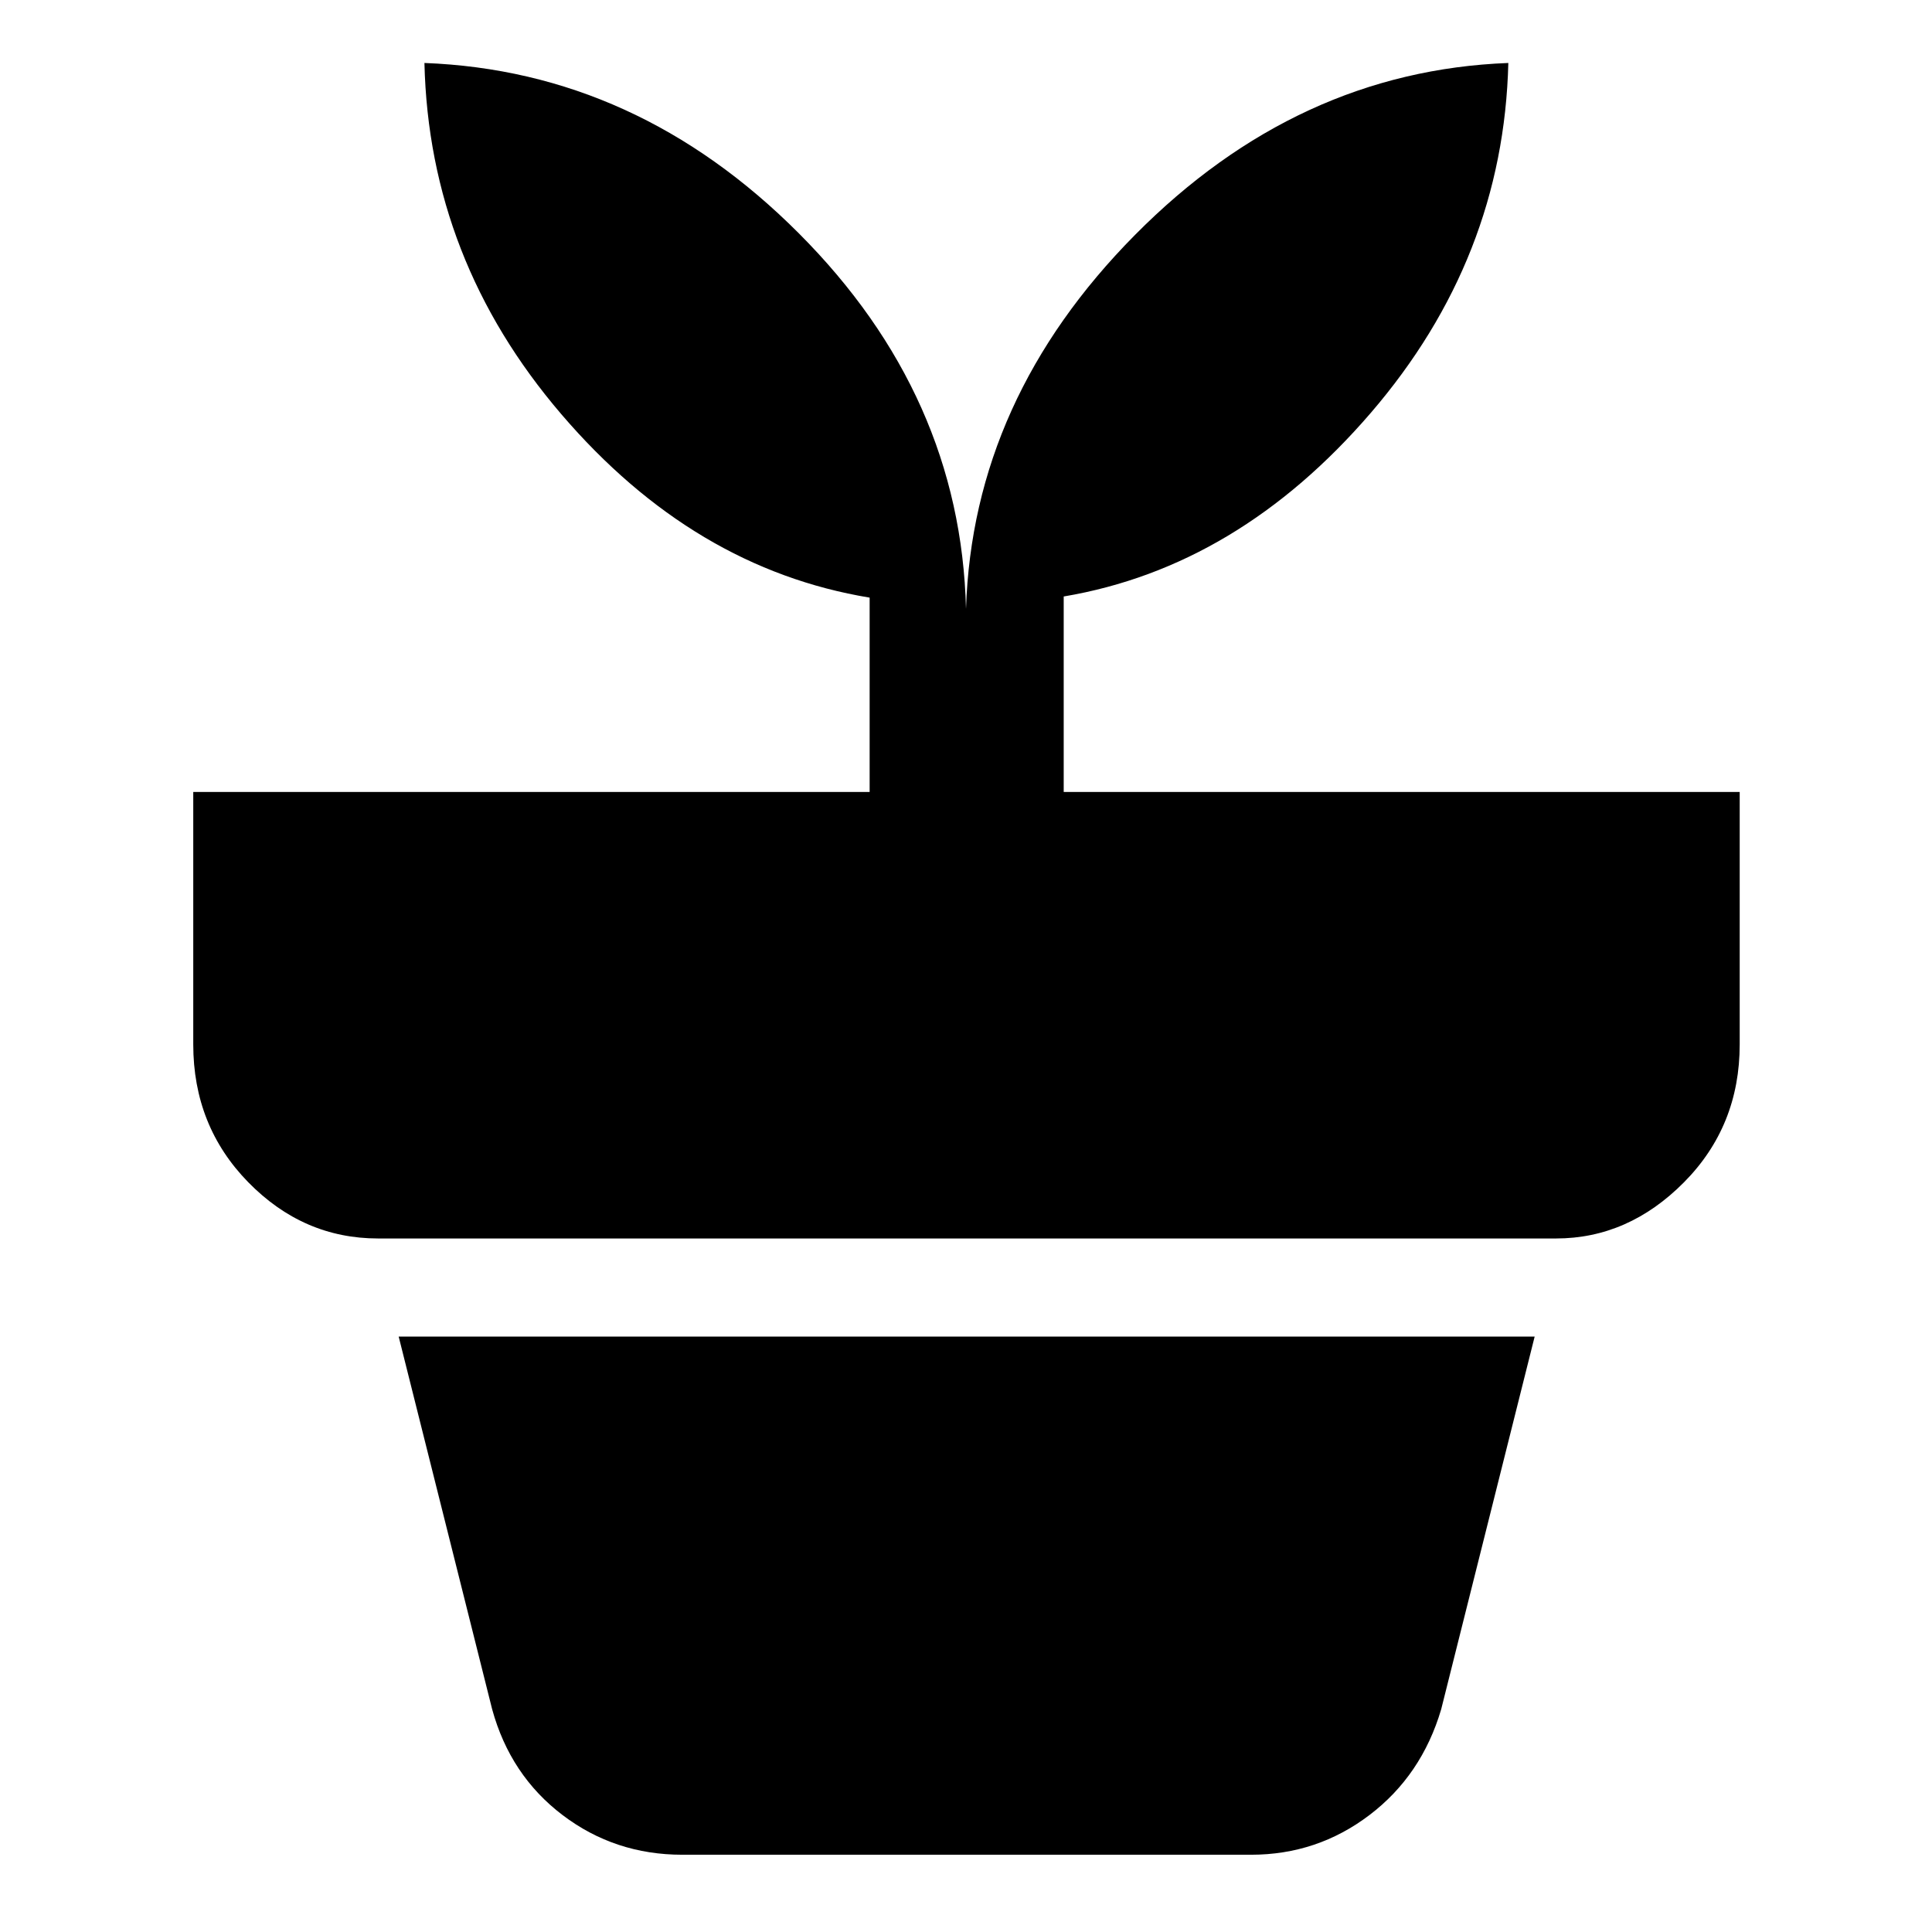 <svg xmlns="http://www.w3.org/2000/svg" height="40" viewBox="0 -960 960 960" width="40"><path d="M339.03-38.39q-33.52 0-59.49-19.71-25.96-19.71-34.99-52.57l-46.45-185.2h564.47l-46.45 185.2q-9.7 32.86-35.66 52.57-25.97 19.71-58.82 19.71H339.03ZM480-657.48q3.33-104.36 83.99-185.8 80.65-81.43 185.49-85.43-2.38 97.17-68.31 173.83-65.94 76.65-152.62 91.27v97.13h335.9v125.44q0 40.56-27.67 68.5-27.68 27.93-63.62 27.93H187.88q-37.17 0-64.51-27.93-27.34-27.94-27.34-68.5v-125.44h336.09v-96.56q-87.54-14.44-153.24-91.19-65.69-76.74-67.98-174.48 105.51 4 185.97 84.58T480-657.48Z"/></svg>